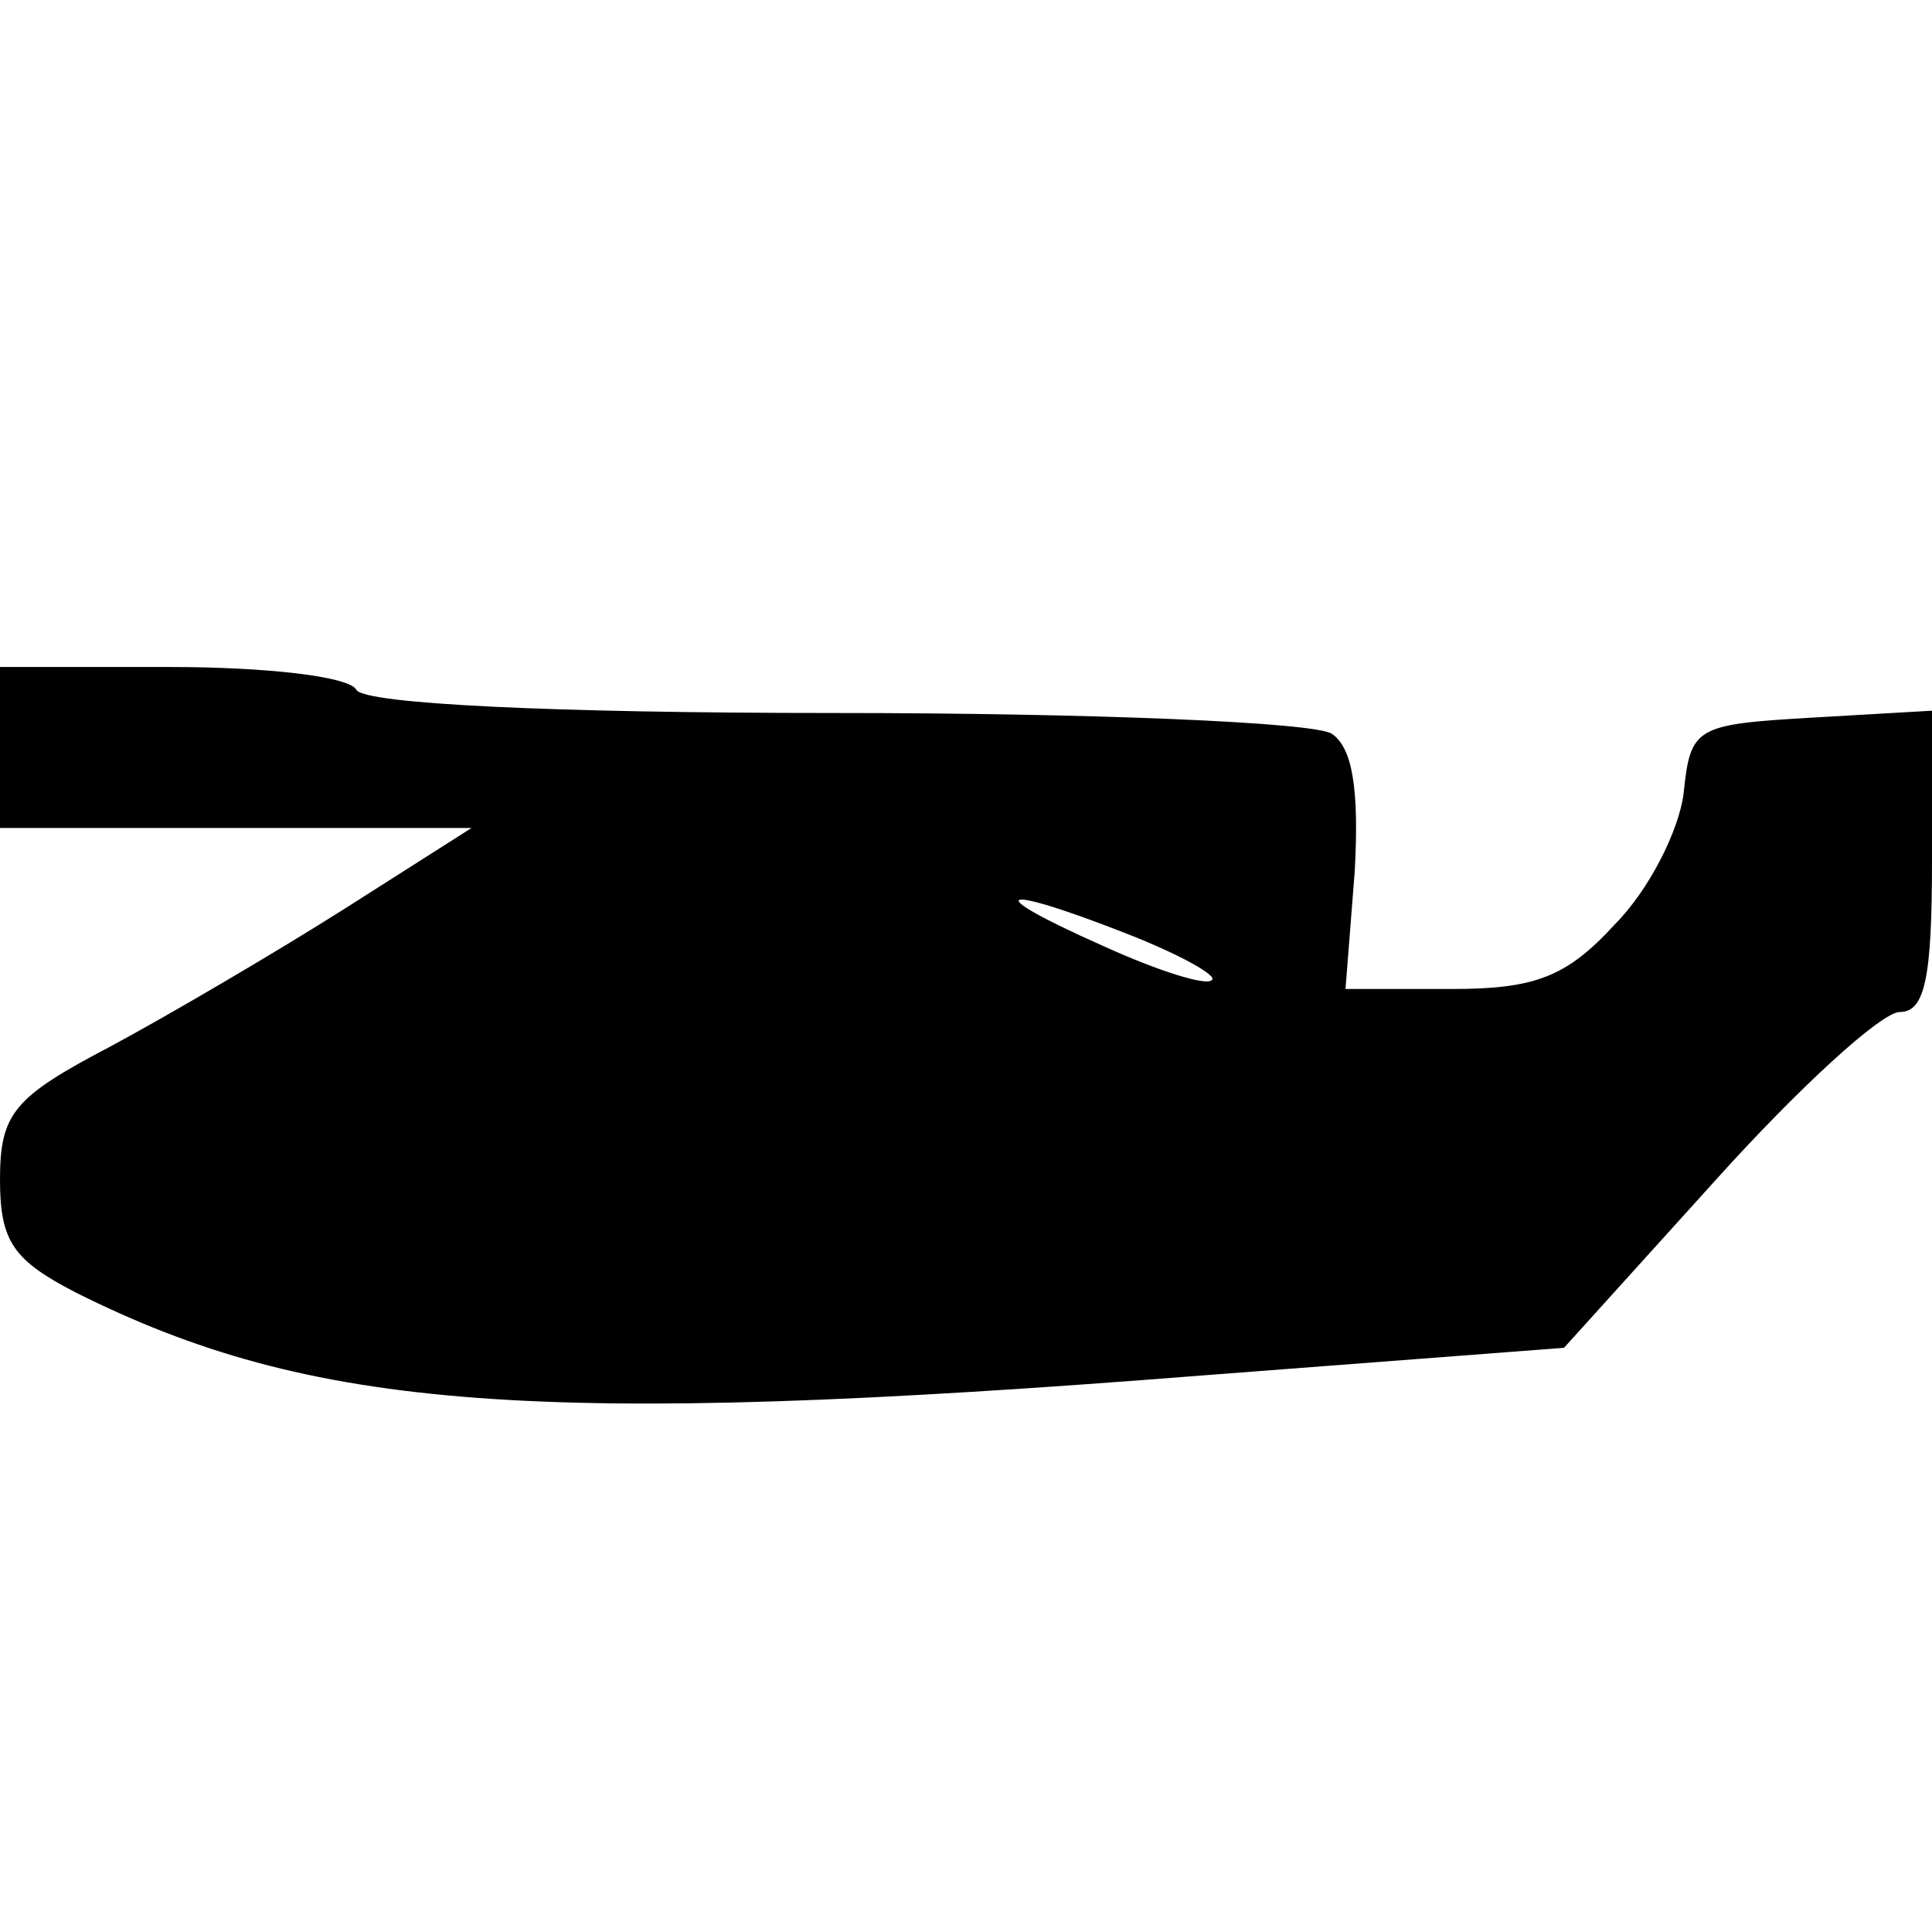 <?xml version="1.0" encoding="UTF-8"?>
<!DOCTYPE svg  PUBLIC '-//W3C//DTD SVG 20010904//EN'  'http://www.w3.org/TR/2001/REC-SVG-20010904/DTD/svg10.dtd'>
<svg width="84pt" height="84pt" version="1.0" viewBox="0 0 84 84" xmlns="http://www.w3.org/2000/svg">
	<g transform="translate(0 84) scale(.1 -.1)">
		<path d="m0 515v-35h103 102l-55-35c-30-19-76-46-102-60-42-22-48-29-48-58 0-27 6-35 33-49 102-51 199-59 490-36l157 12 66 73c36 40 72 73 80 73 11 0 14 15 14 66v65l-52-3c-51-3-53-4-56-33-2-16-15-42-30-57-21-23-35-28-71-28h-46l4 51c2 36-1 54-10 60-8 5-105 9-216 9-124 0-204 4-208 10-3 6-40 10-81 10h-74v-35zm490-81c23-9 39-18 37-20-2-3-24 4-48 15-54 24-45 27 11 5z"/>
	</g>
</svg>
